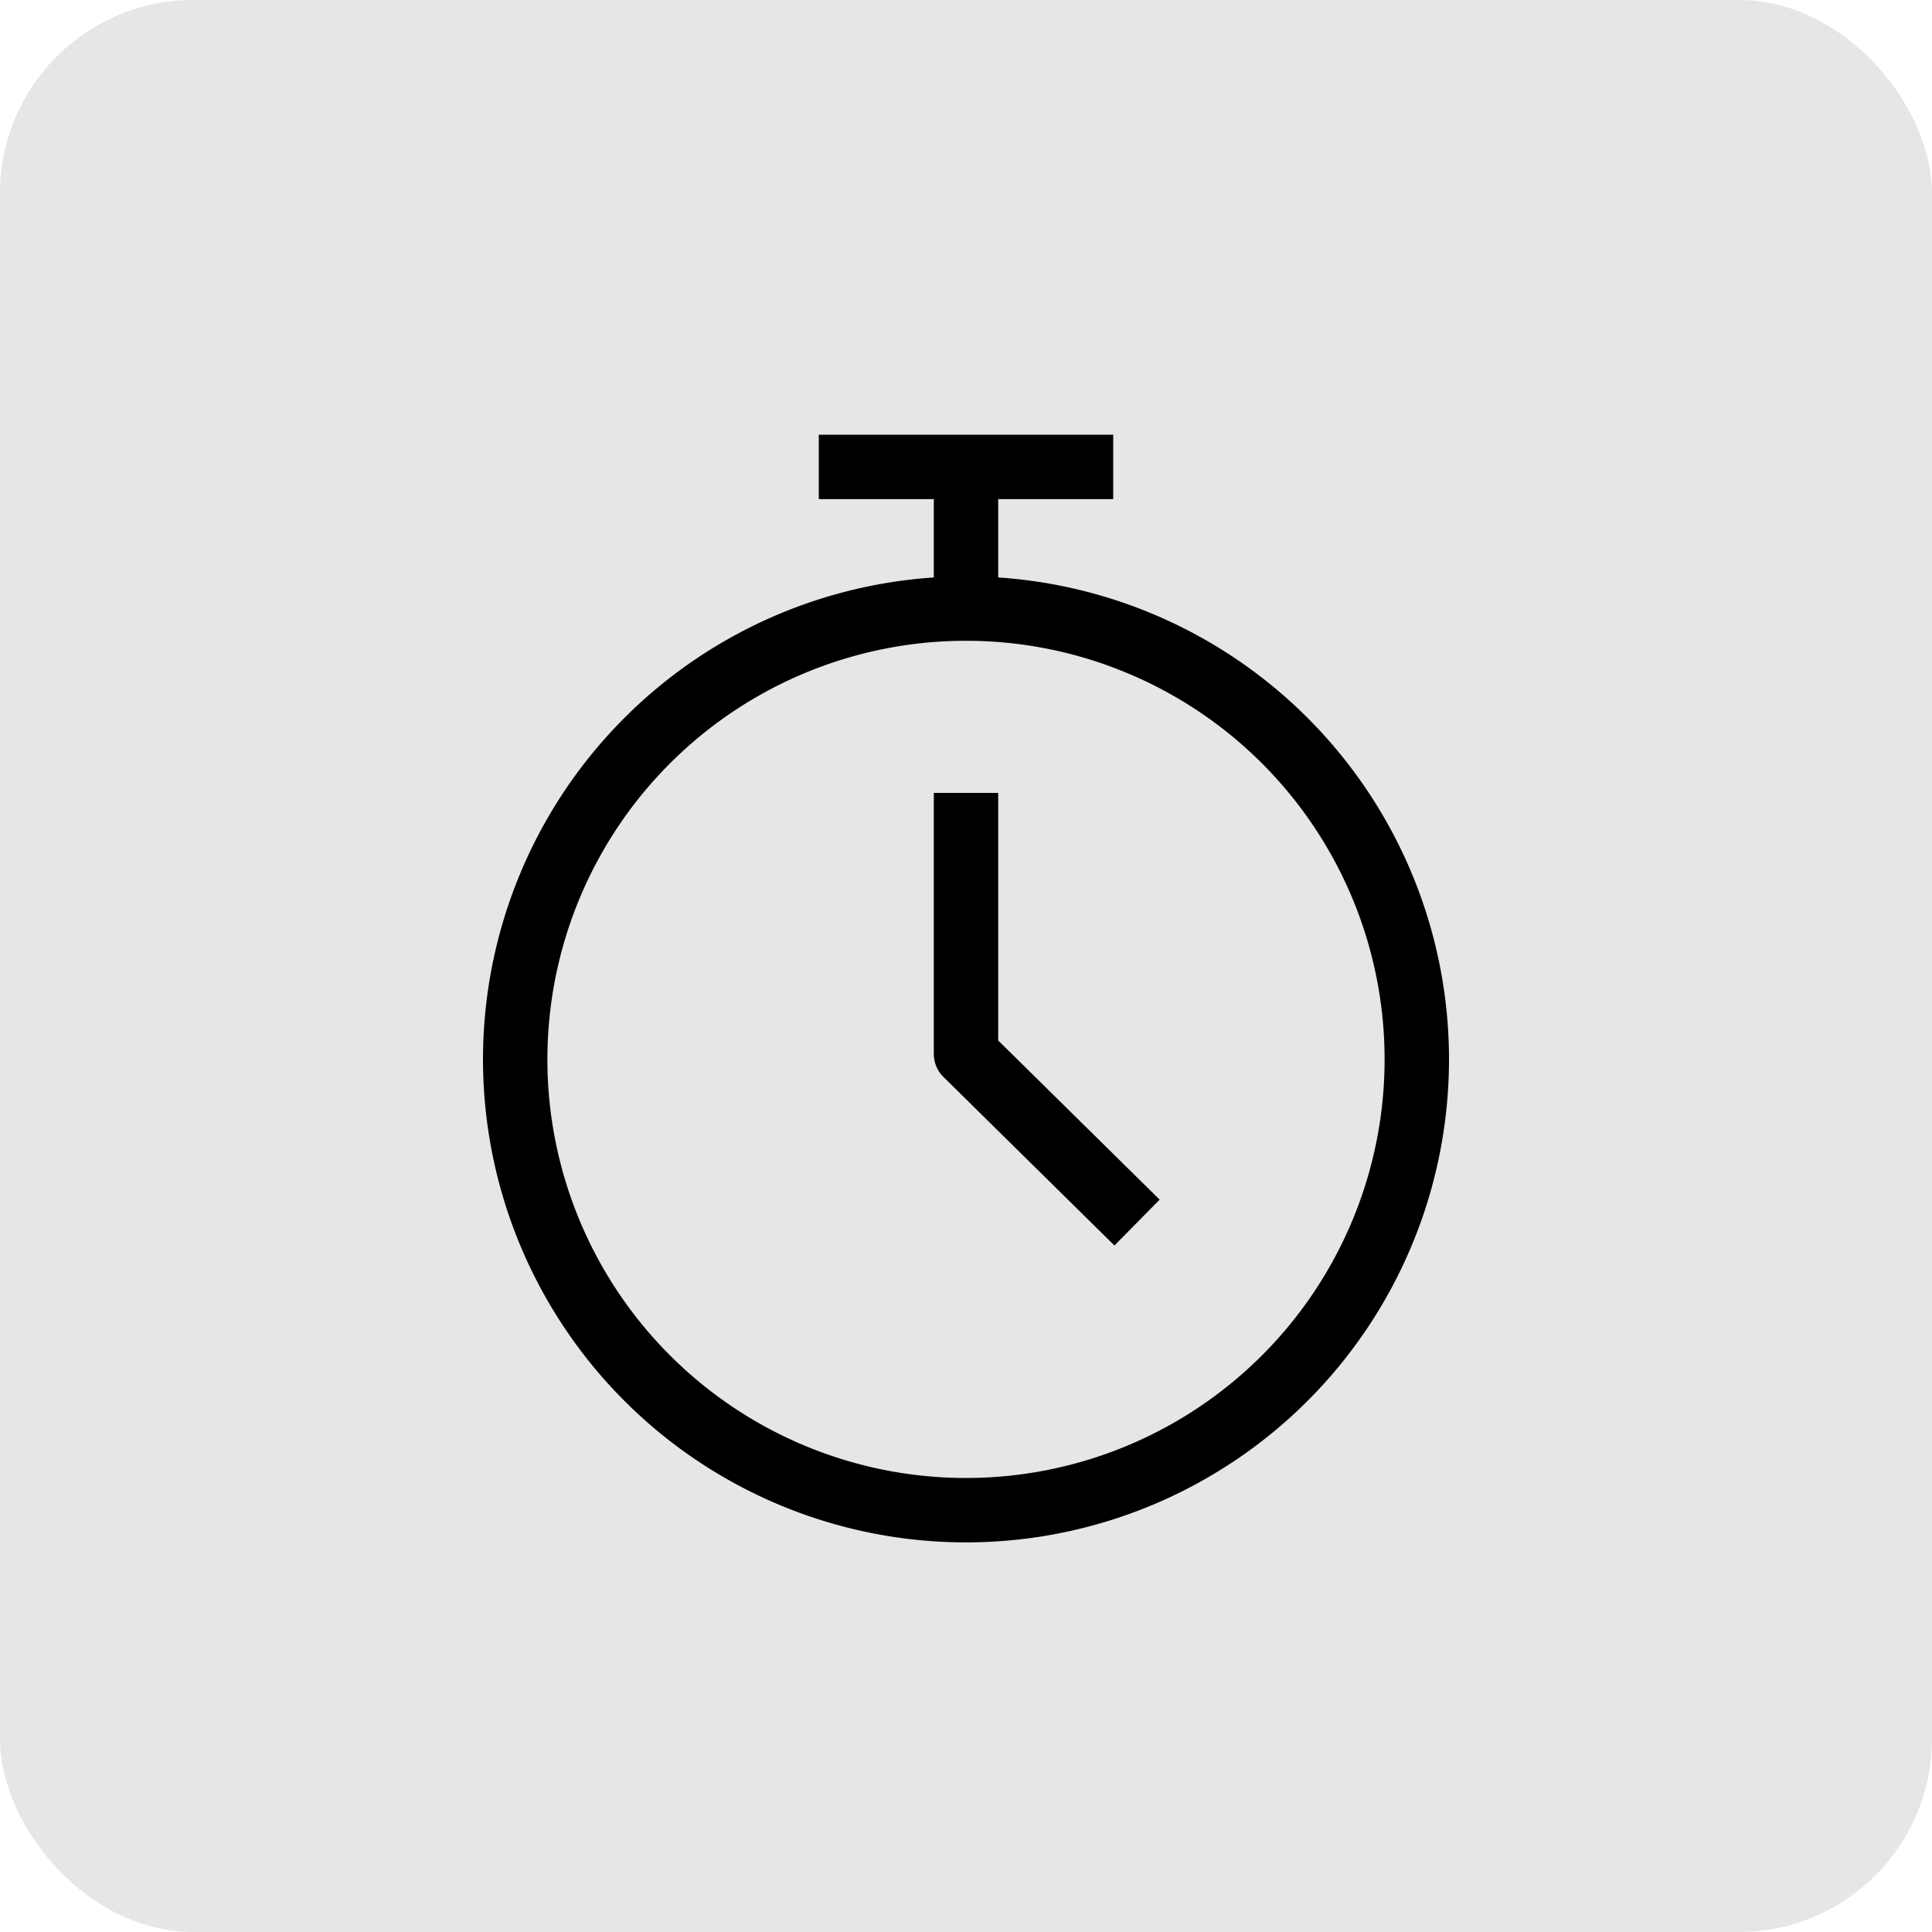 <svg xmlns="http://www.w3.org/2000/svg" width="30" height="30" fill="none"><g clip-path="url(#a)"><rect width="30" height="30" fill="#E6E6E6" rx="3"/><path stroke="#000" stroke-linecap="round" stroke-linejoin="round" d="M15 23.45a7 7 0 1 0 0-14 7 7 0 0 0 0 14Z"/><path stroke="#000" stroke-linejoin="round" d="M15 12.312v4.054l2.656 2.618"/><path stroke="#000" stroke-miterlimit="10" d="M12.714 7.25h4.572M12.746 7.25h4.508"/><path stroke="#000" stroke-linejoin="round" d="M15 7v2.083"/></g><defs><clipPath id="a"><rect width="30" height="30" fill="#fff" rx="3"/></clipPath></defs></svg>